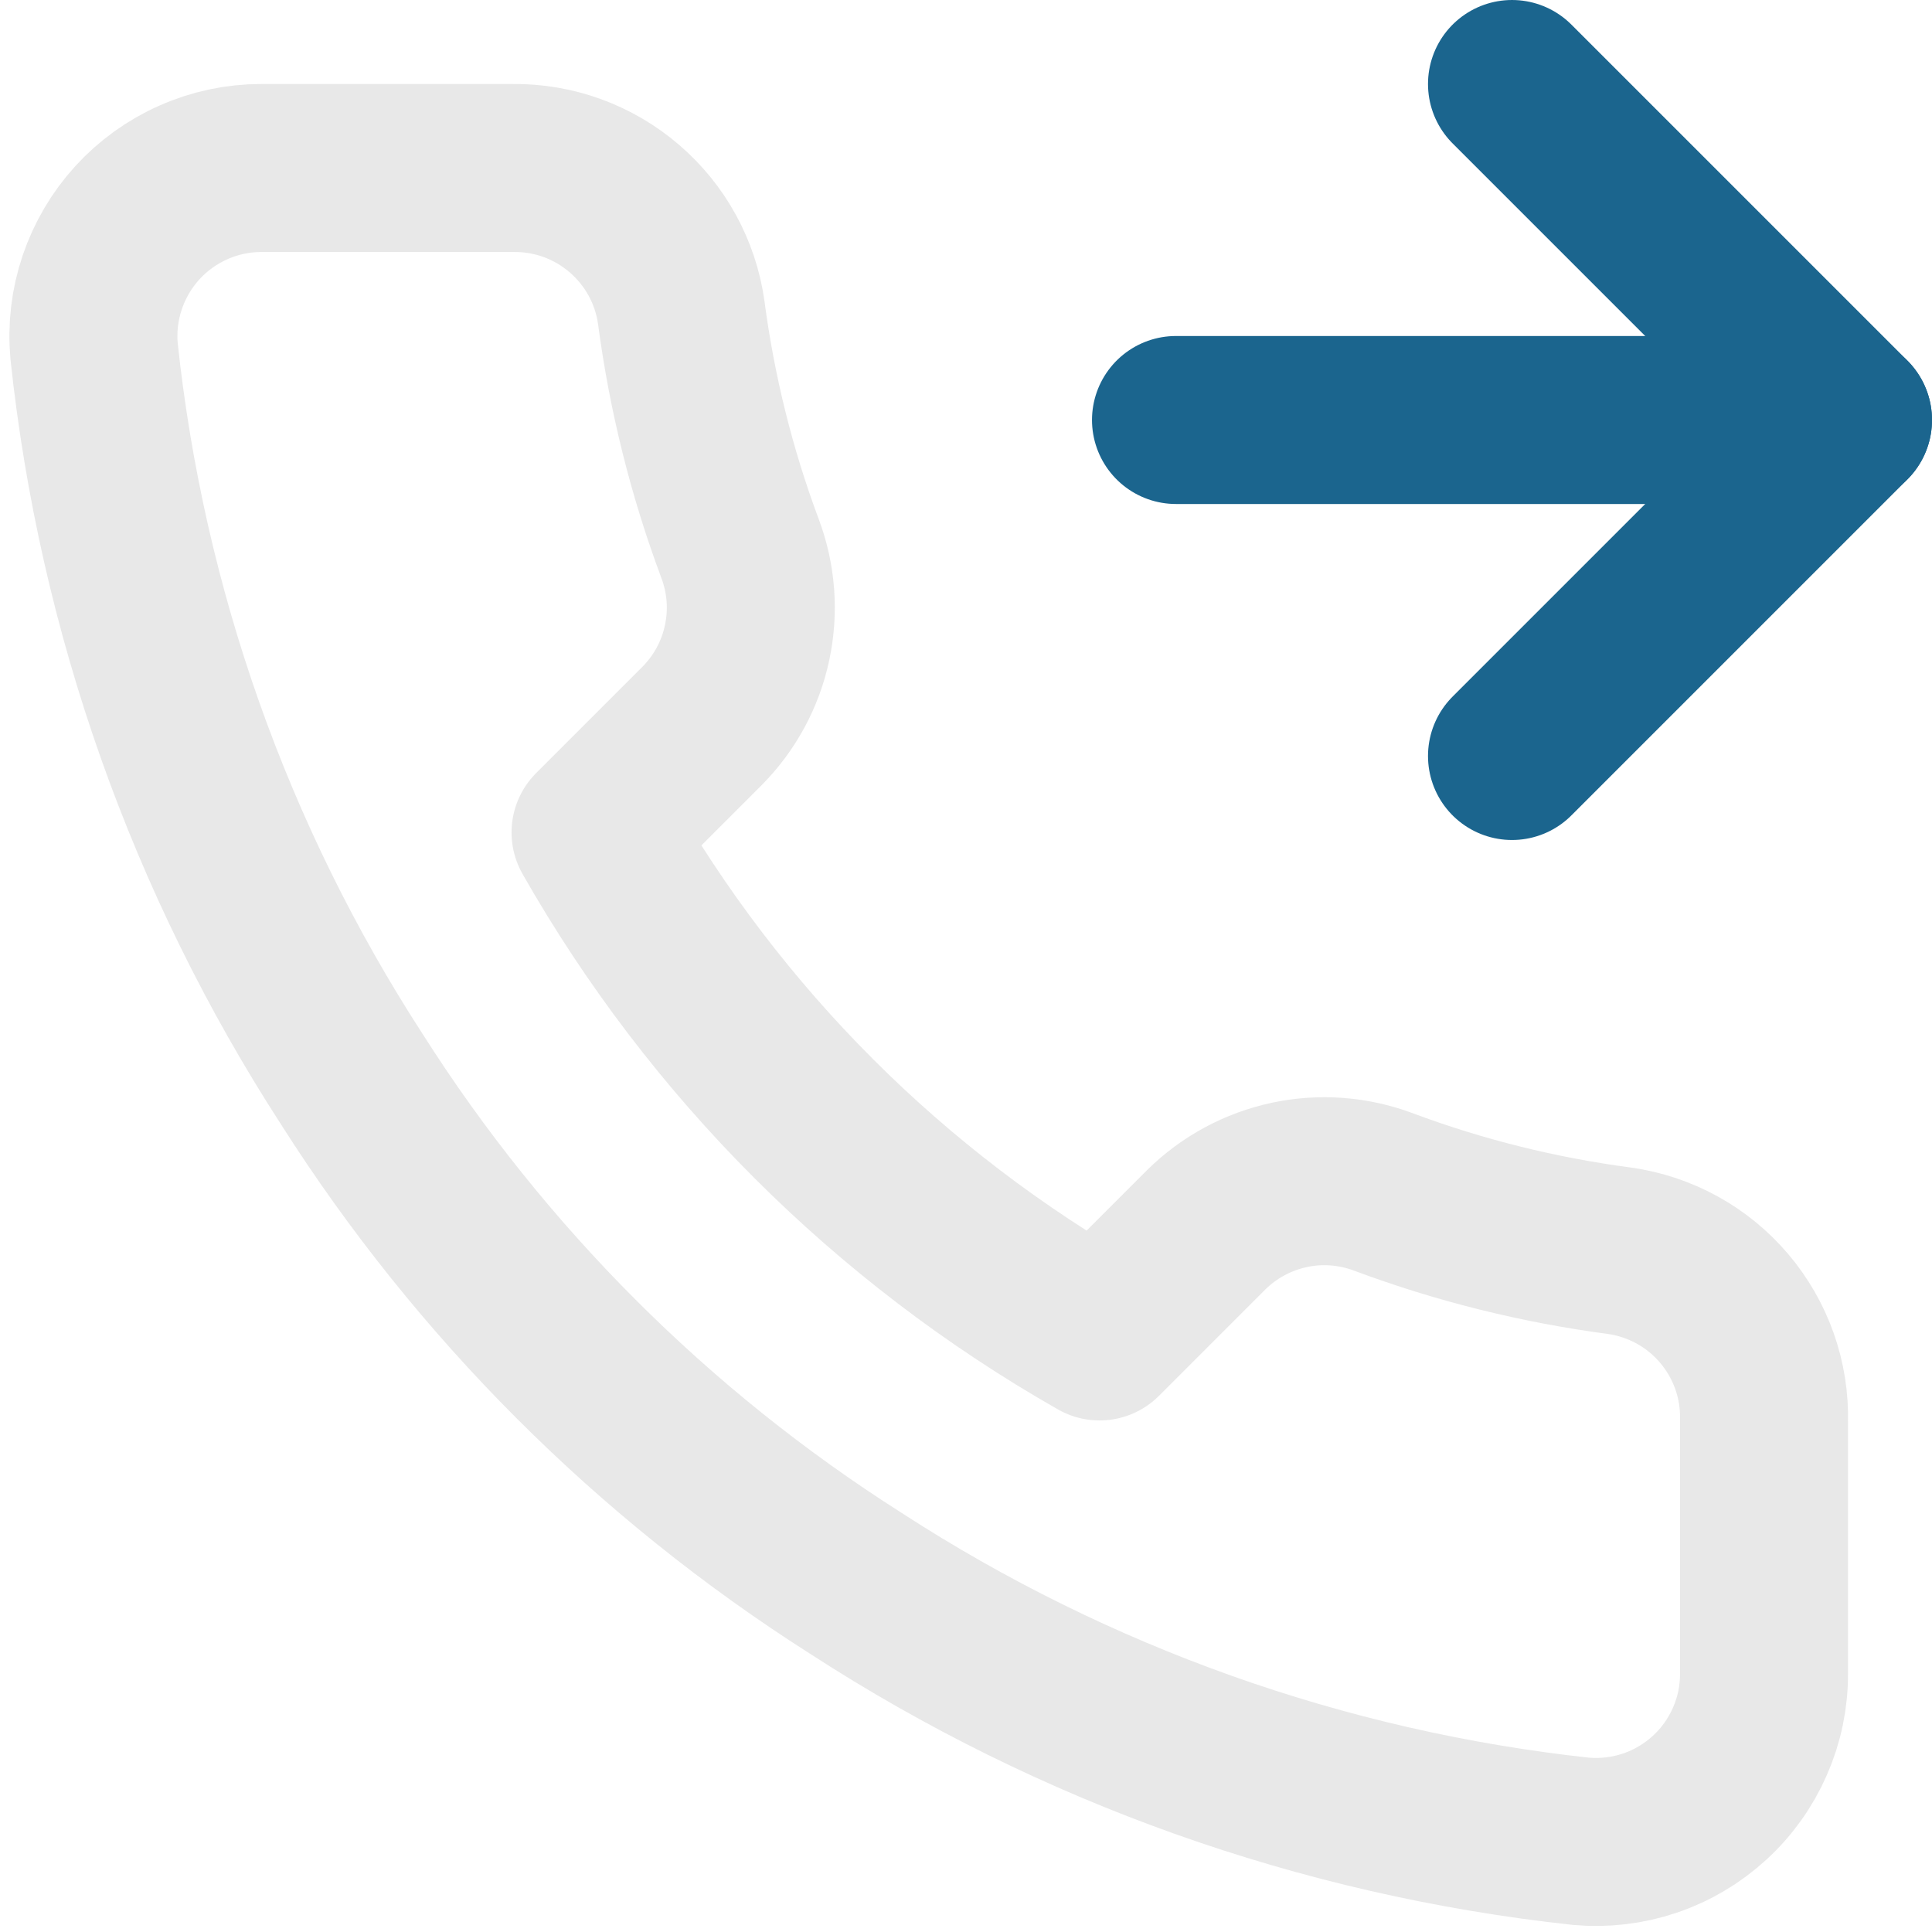 <svg width="23" height="23" viewBox="0 0 23 23" fill="none" xmlns="http://www.w3.org/2000/svg">
<g clip-path="url(#clip0_154_59)">
<path d="M18 1L22 5L18 9" stroke="#1B658E" stroke-width="2" stroke-linecap="round" stroke-linejoin="round"/>
<path d="M14 5H22" stroke="#1B658E" stroke-width="2" stroke-linecap="round" stroke-linejoin="round"/>
<path fill-rule="evenodd" clip-rule="evenodd" d="M21 16.92V19.92C21.002 20.199 20.945 20.474 20.833 20.729C20.721 20.985 20.558 21.214 20.352 21.402C20.147 21.59 19.905 21.734 19.641 21.823C19.377 21.912 19.098 21.945 18.82 21.92C15.743 21.586 12.787 20.534 10.19 18.85C7.774 17.315 5.726 15.266 4.19 12.85C2.5 10.241 1.449 7.271 1.12 4.18C1.095 3.904 1.128 3.625 1.217 3.362C1.306 3.099 1.448 2.857 1.635 2.652C1.822 2.447 2.05 2.283 2.304 2.171C2.558 2.058 2.833 2 3.11 2H6.11C6.596 1.995 7.066 2.167 7.434 2.484C7.802 2.8 8.043 3.24 8.11 3.72C8.237 4.68 8.471 5.623 8.81 6.53C8.945 6.888 8.974 7.277 8.894 7.651C8.815 8.025 8.629 8.368 8.36 8.64L7.09 9.91C8.514 12.414 10.587 14.486 13.09 15.91L14.36 14.64C14.632 14.371 14.976 14.186 15.35 14.106C15.723 14.026 16.113 14.056 16.47 14.19C17.377 14.529 18.32 14.763 19.28 14.89C19.766 14.959 20.21 15.203 20.527 15.578C20.844 15.952 21.013 16.43 21 16.92Z" stroke="#E8E8E8" stroke-width="2" stroke-linecap="round" stroke-linejoin="round"/>
</g>
<defs>
<clipPath id="clip0_154_59">
<rect width="23" height="23" fill="white"/>
</clipPath>
</defs>
</svg>

